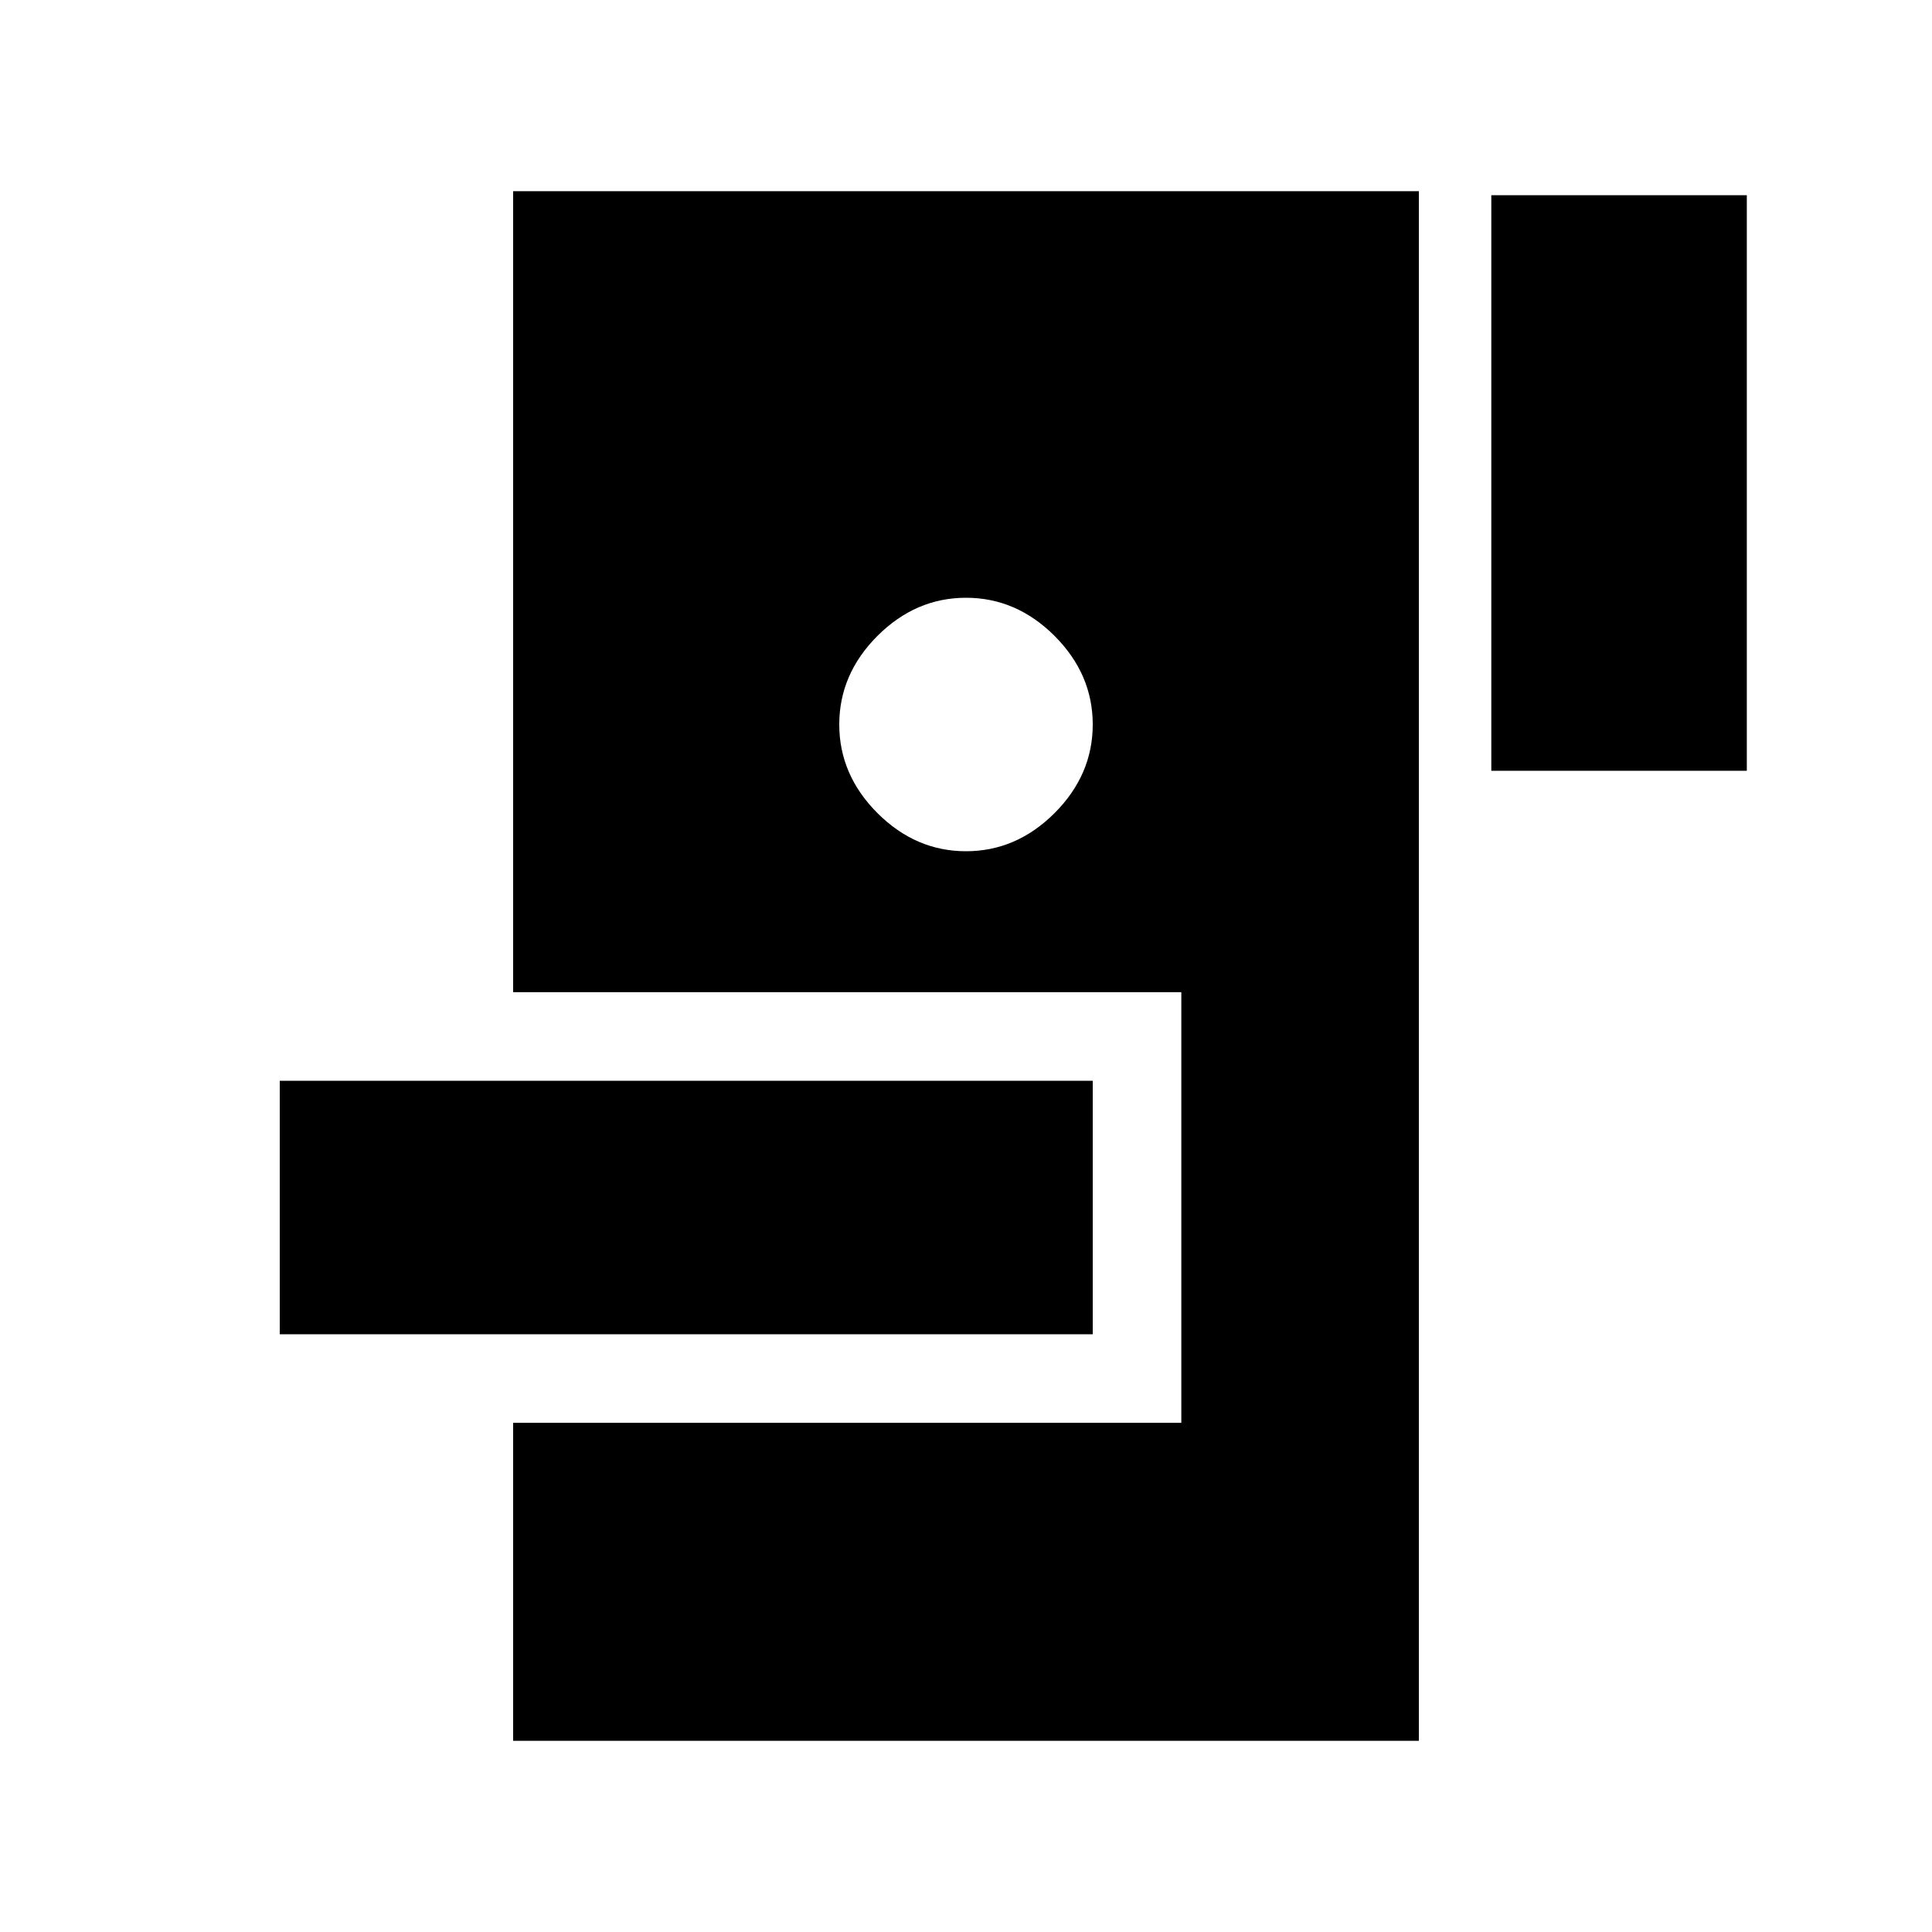 <svg xmlns="http://www.w3.org/2000/svg" height="20" width="20"><path d="M5.312 18.021v-3.292h6.917v-4.458H5.312V1.979h9.376v16.042Zm-2.416-4.209v-2.624h8.416v2.624Zm7.104-5q.521 0 .917-.395.395-.396.395-.917t-.395-.917q-.396-.395-.917-.395t-.917.395q-.395.396-.395.917t.395.917q.396.395.917.395Zm5.438-.833V2.021h2.645v5.958Z"/></svg>